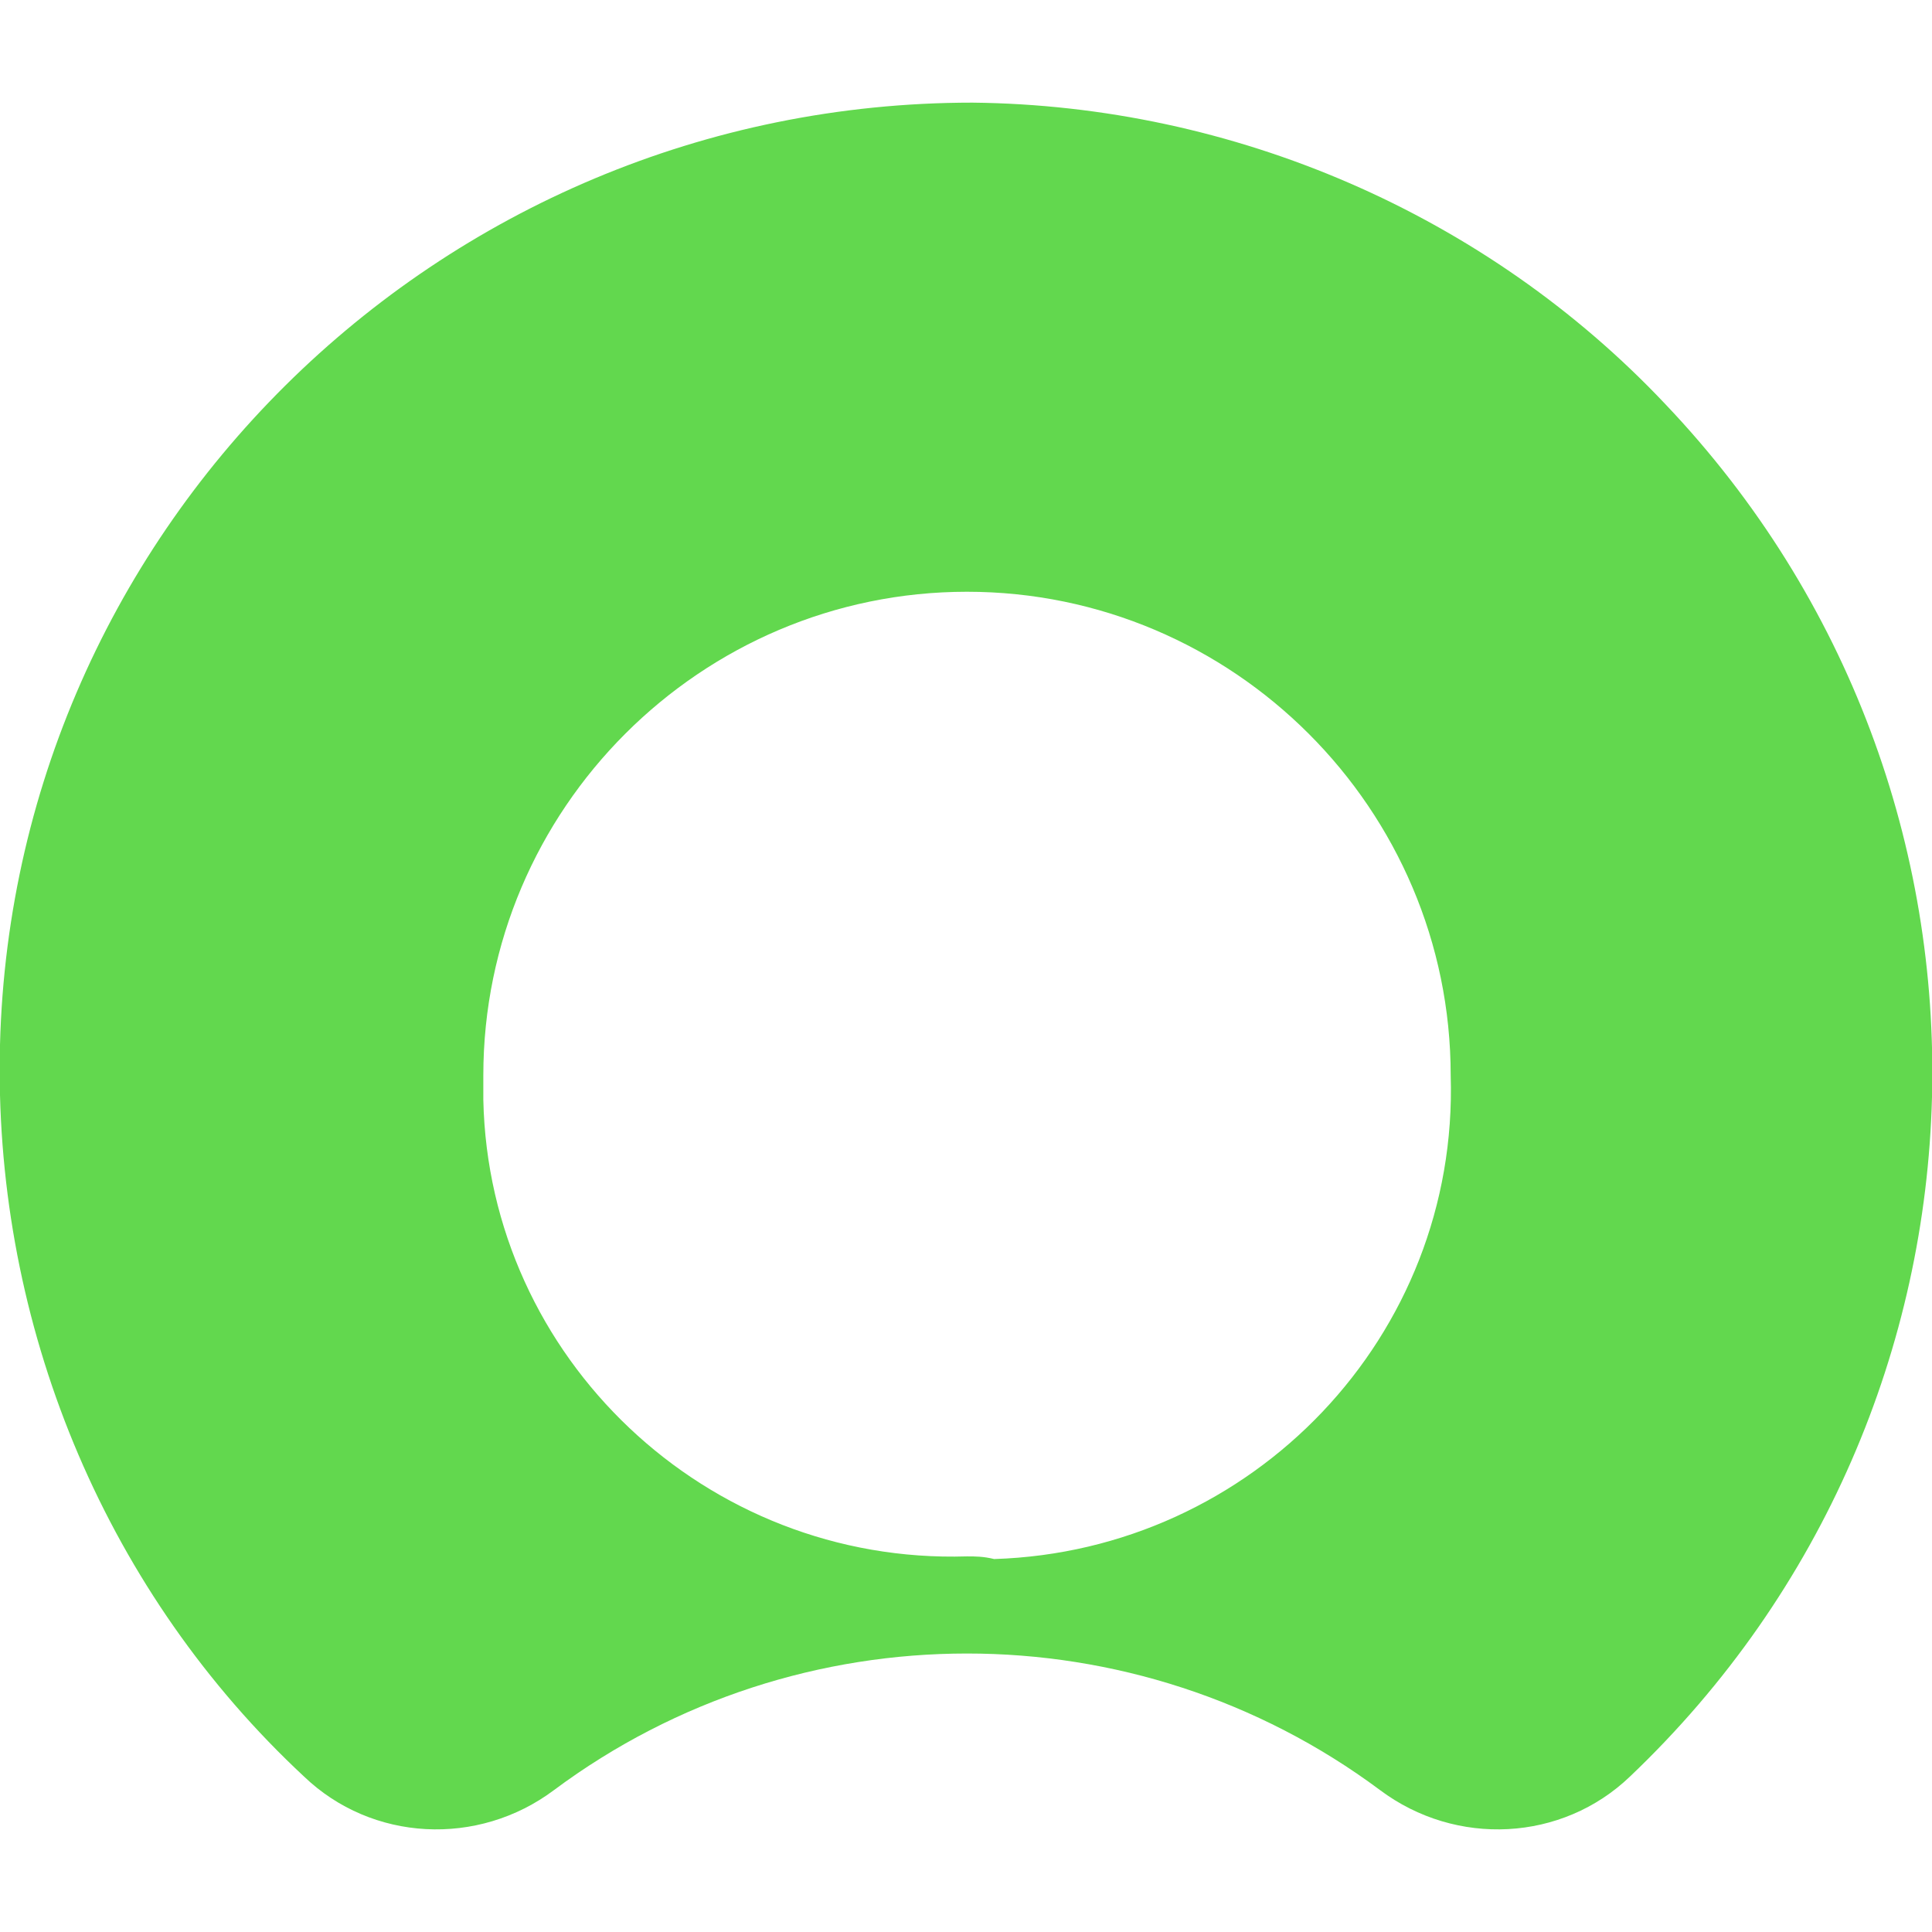 <svg width="24" height="24" viewBox="0 0 24 24" fill="none" xmlns="http://www.w3.org/2000/svg">
<path fill-rule="evenodd" clip-rule="evenodd" d="M12.08 1.275C5.43 1.275 -0.004 6.642 -0.004 13.291C-0.004 16.6 1.346 19.806 3.776 22.068C4.62 22.878 5.937 22.945 6.882 22.237C9.92 19.975 14.105 19.975 17.143 22.237C18.088 22.945 19.405 22.878 20.249 22.068C25.076 17.477 25.278 9.848 20.688 5.021C18.46 2.659 15.32 1.308 12.08 1.275ZM12.012 19.334C8.772 19.435 6.072 16.87 6.004 13.663C6.004 13.562 6.004 13.46 6.004 13.359C6.004 10.051 8.704 7.351 12.012 7.351C15.32 7.351 18.021 10.051 18.021 13.359C18.122 16.6 15.557 19.266 12.35 19.367C12.215 19.334 12.114 19.334 12.012 19.334Z" fill="#62D84E"/>
</svg>
